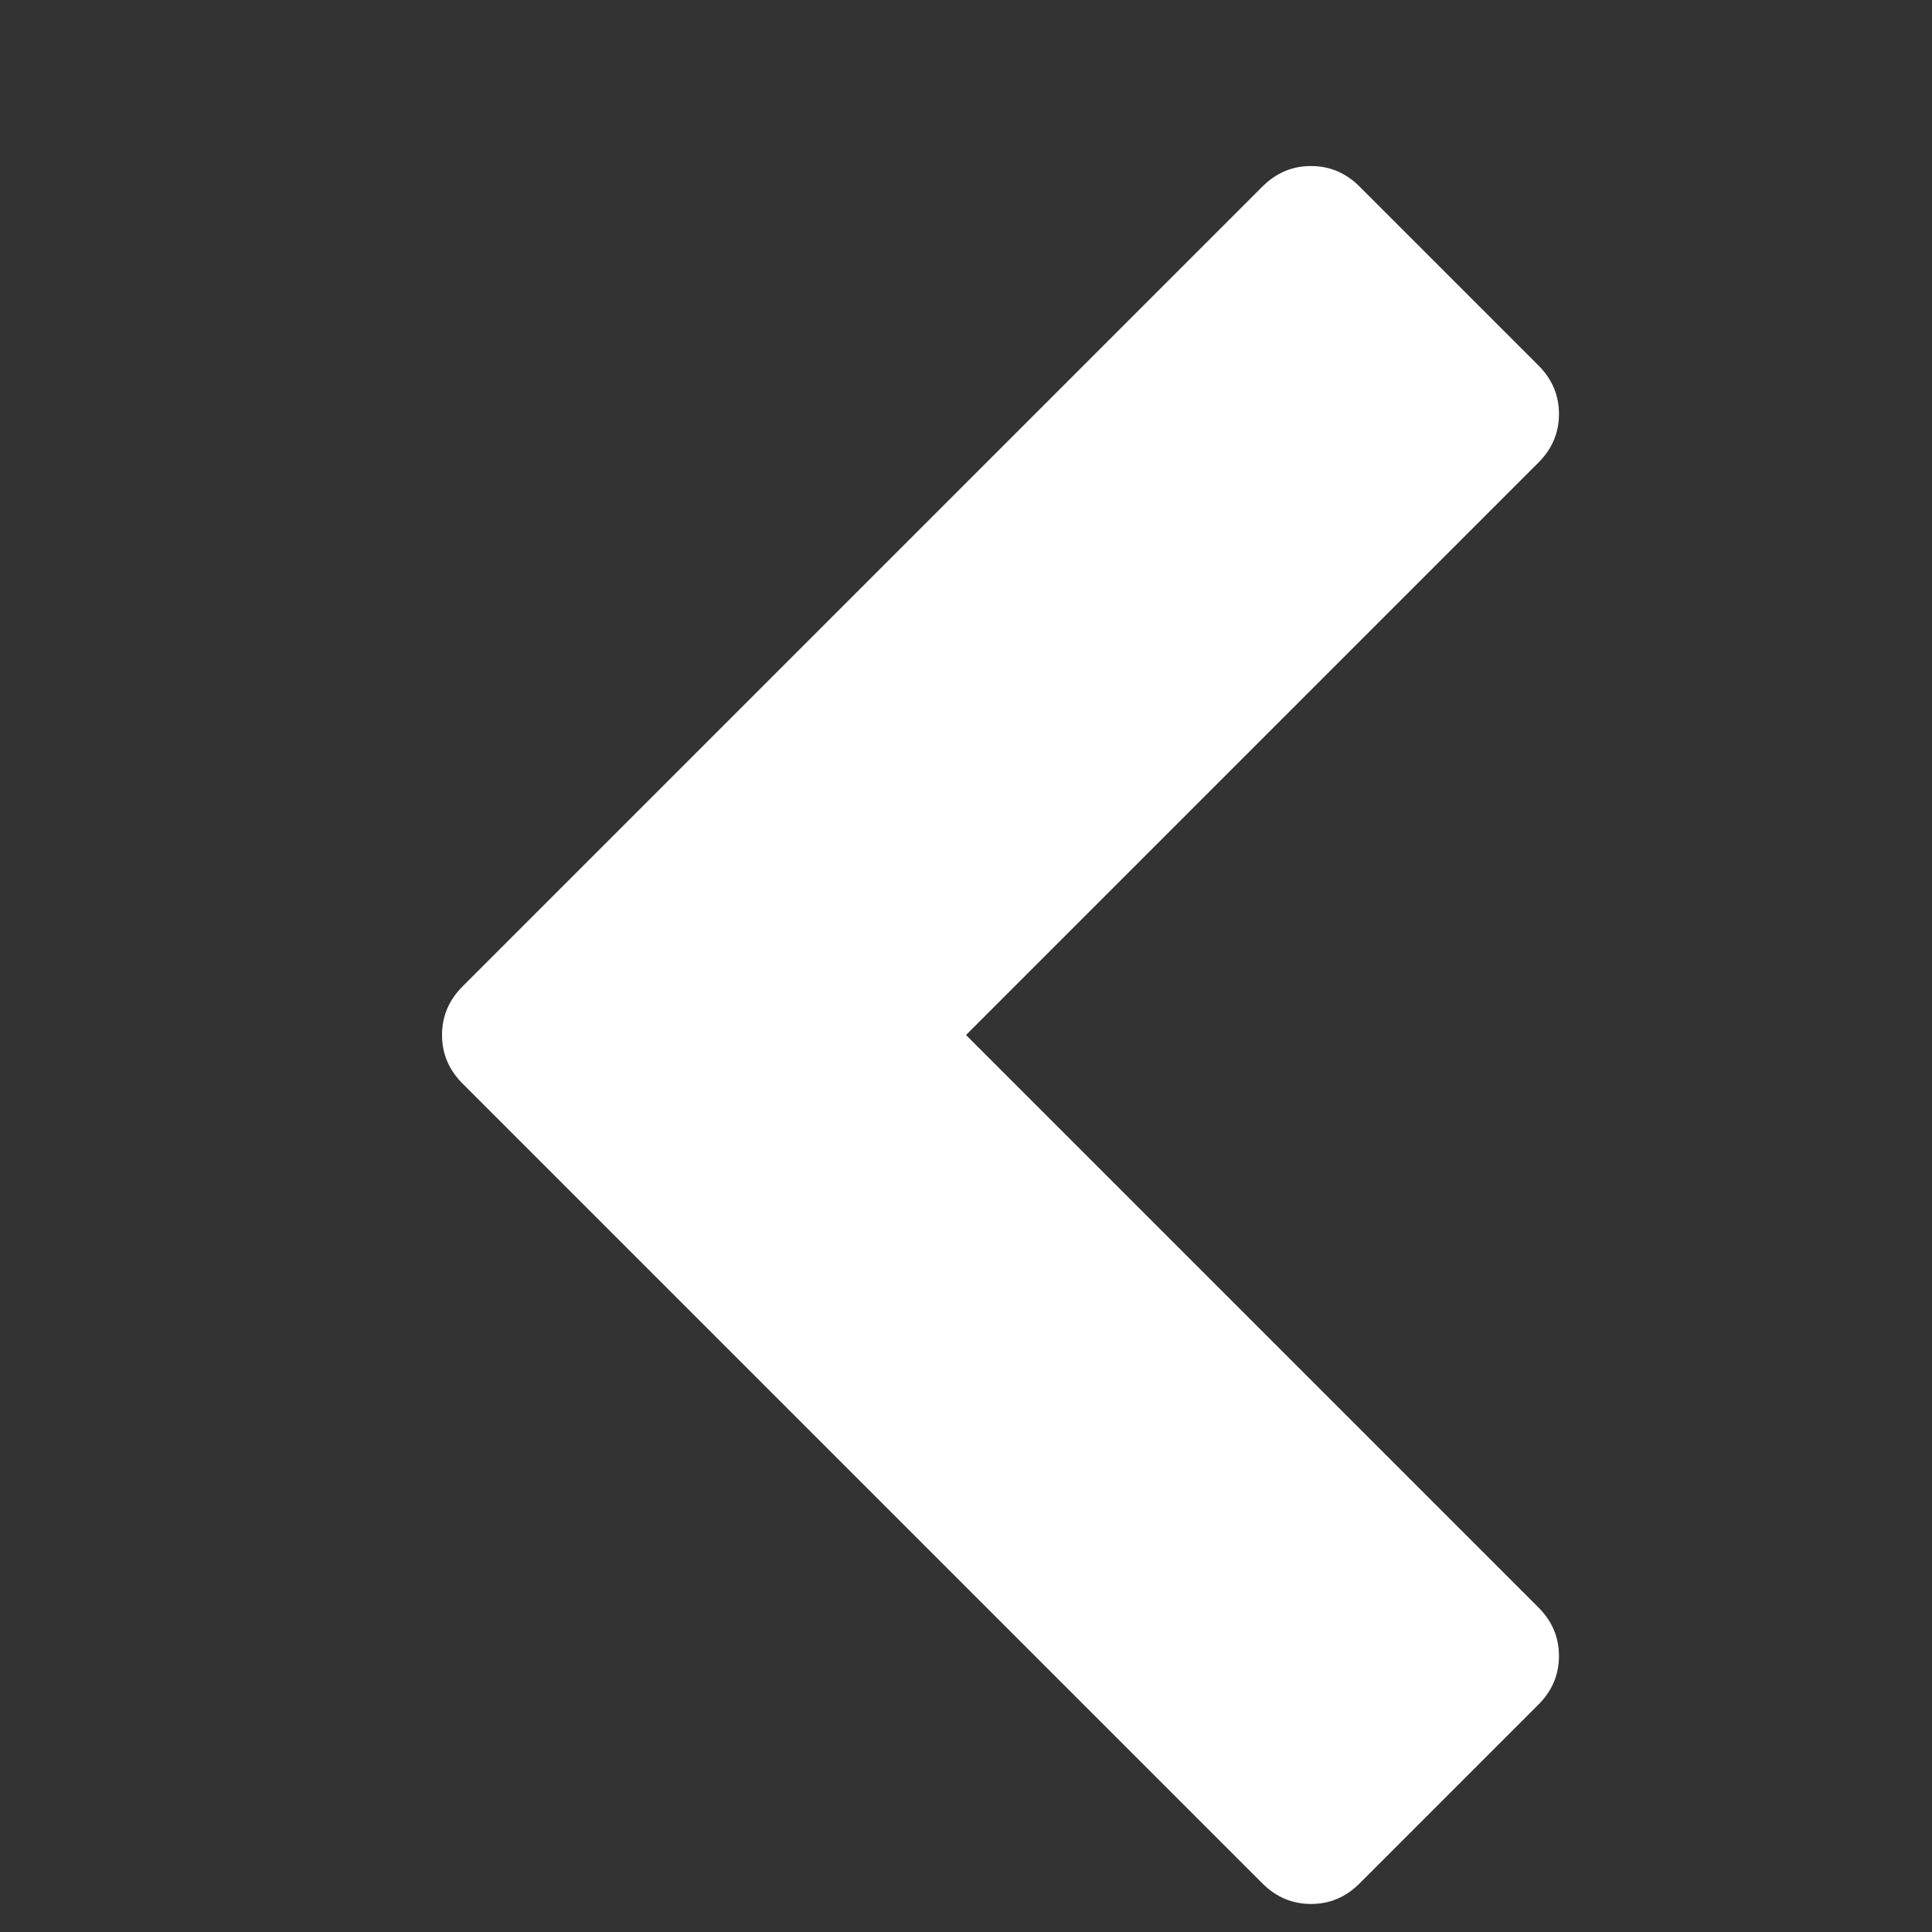 <?xml version="1.0" encoding="utf-8"?>
<svg width="13" height="13" viewBox="0 0 1792 1792" xmlns="http://www.w3.org/2000/svg">
  <rect x="0" y="0" width="1792" height="1792" fill="#333333" stroke="none"/>
  <path fill="#ffffff" d="M 1363 787 L 621 45 C 608.333 32.333 593.333 26 576 26 C 558.666 26 543.666 32.333 531 45 L 365 211 C 352.333 223.667 346 238.667 346 256 C 346 273.333 352.333 288.333 365 301 L 896 832 L 365 1363 C 352.333 1375.667 346 1390.667 346 1408 C 346 1425.333 352.333 1440.333 365 1453 L 531 1619 C 543.666 1631.667 558.666 1638 576 1638 C 593.333 1638 608.333 1631.667 621 1619 L 1363 877 C 1375.666 864.333 1382 849.333 1382 832 C 1382 814.667 1375.666 799.667 1363 787 Z" style="transform-box: fill-box; transform-origin: 50% 50%;" transform="matrix(-1, 0, 0, -1, -0, -0)"/>
</svg>